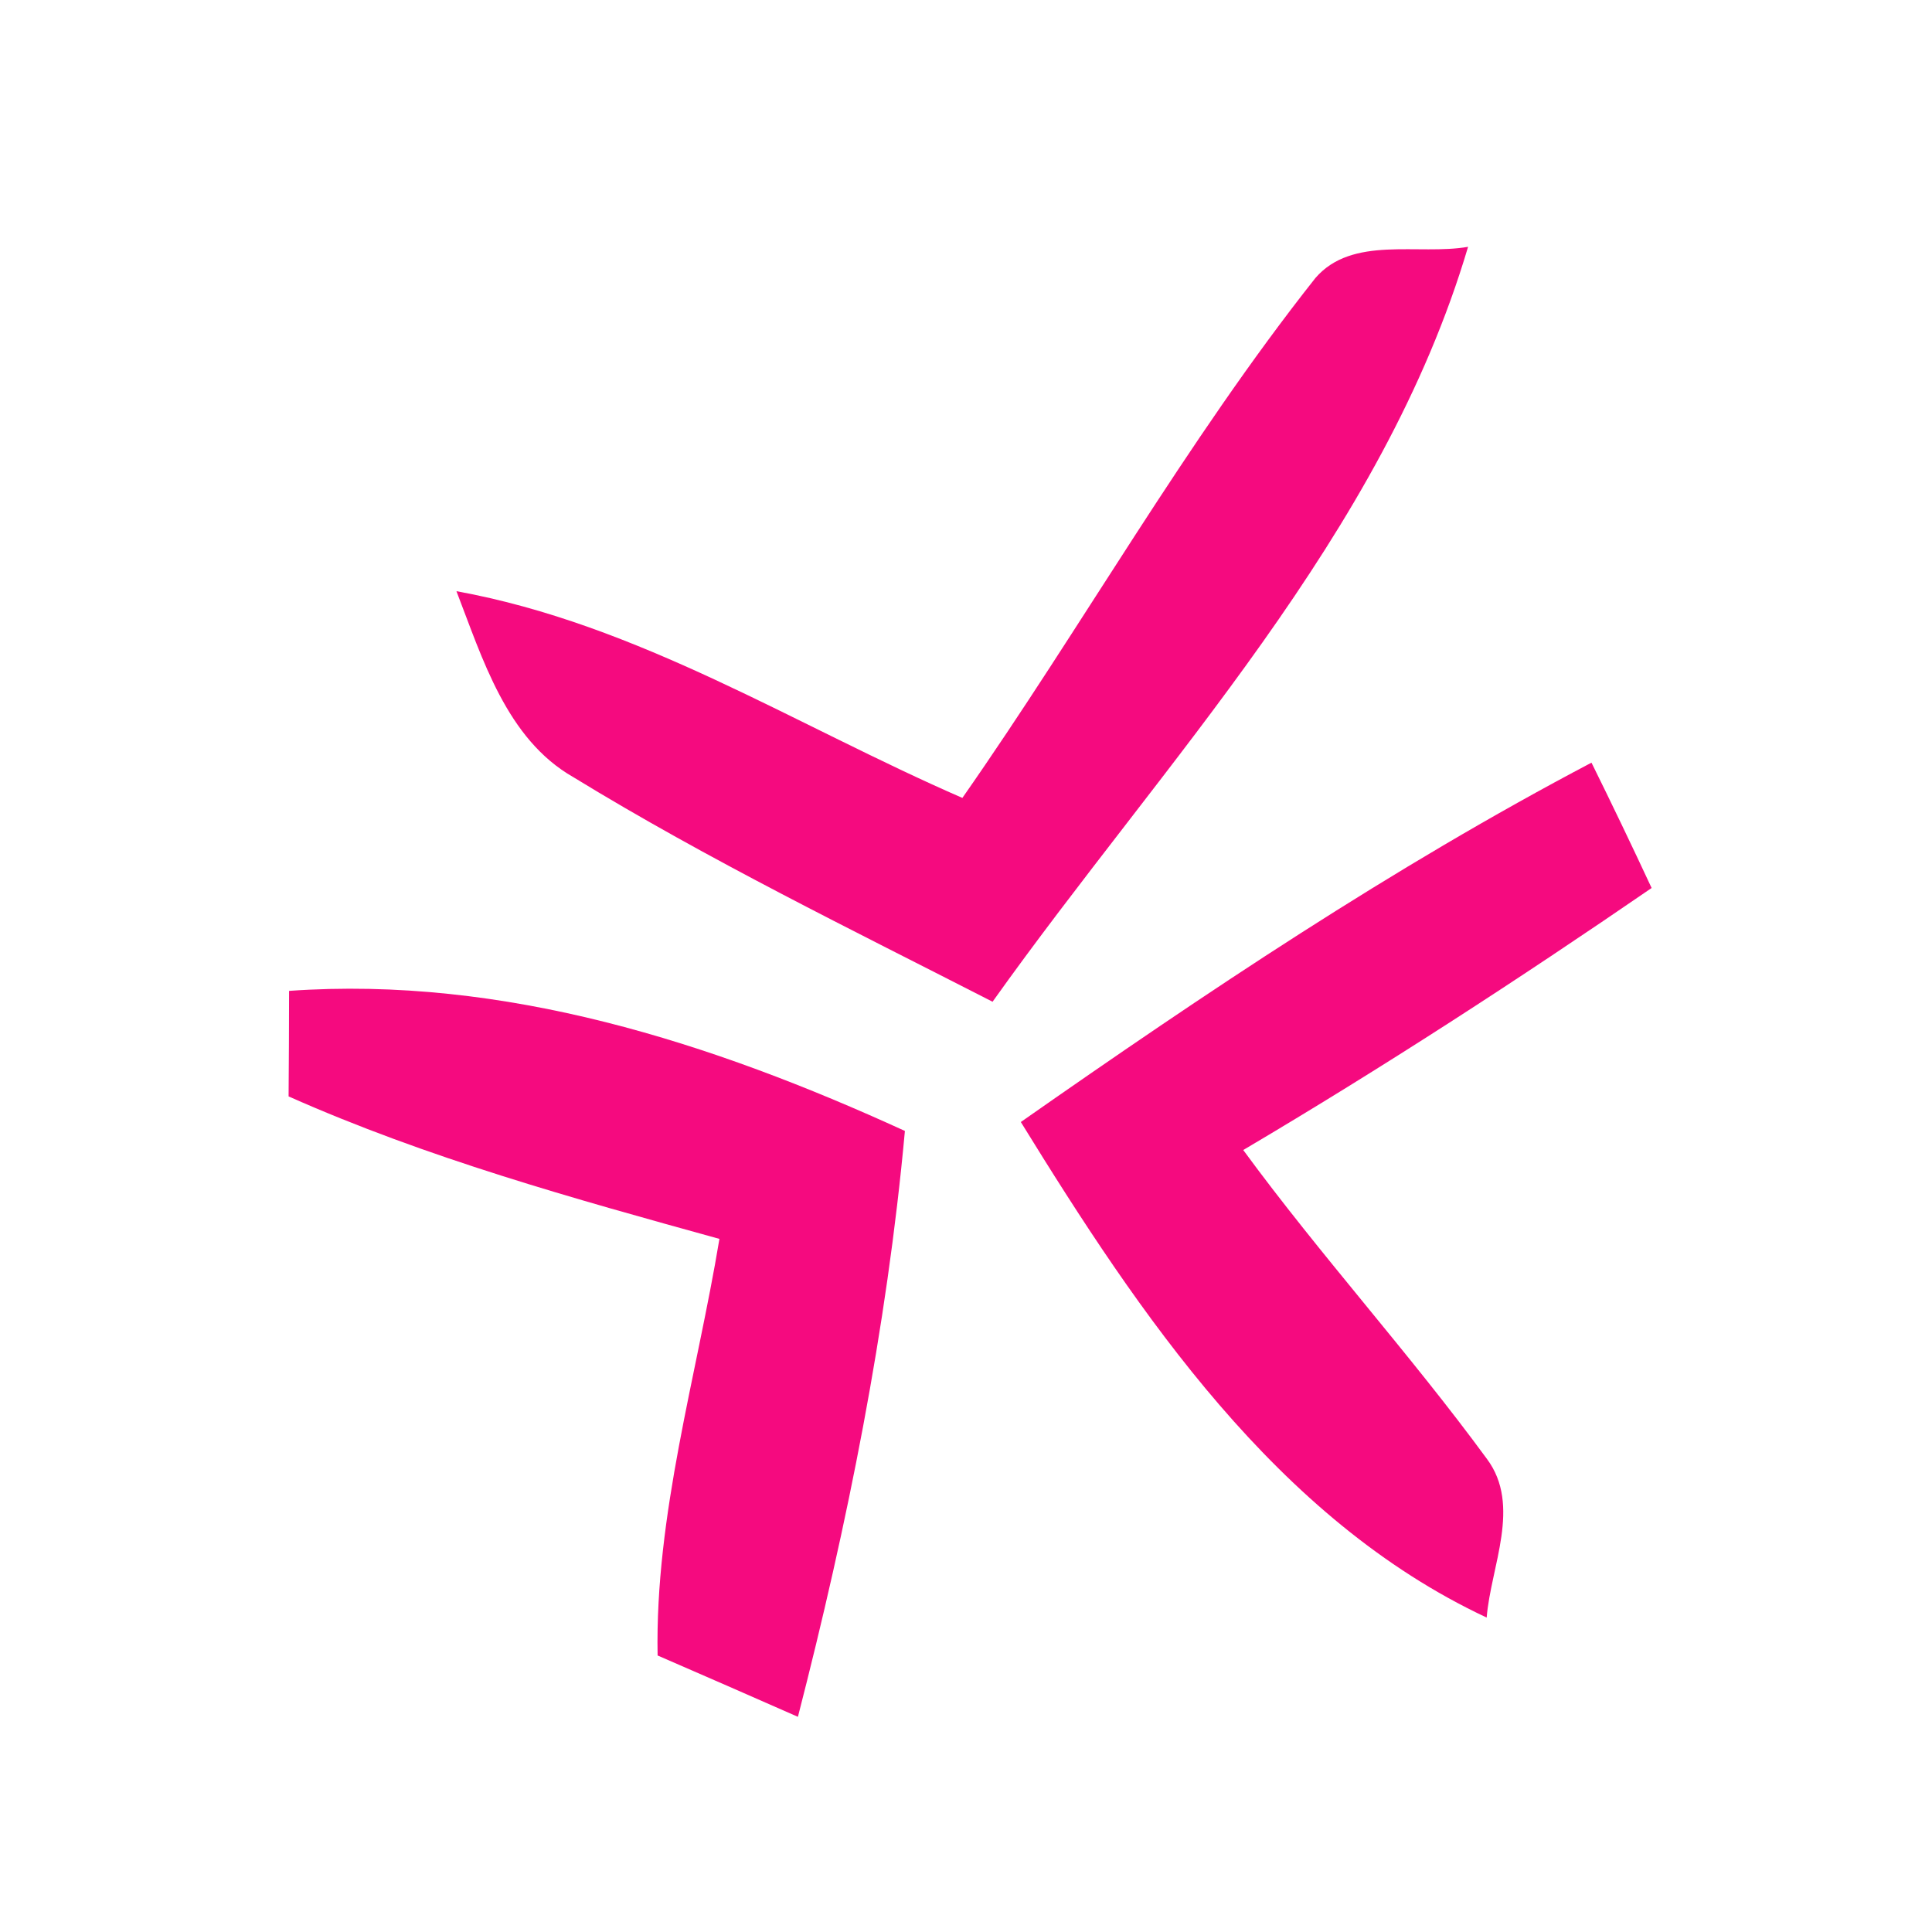 <?xml version="1.0" encoding="UTF-8" ?>
<!DOCTYPE svg PUBLIC "-//W3C//DTD SVG 1.1//EN" "http://www.w3.org/Graphics/SVG/1.1/DTD/svg11.dtd">
<svg width="80pt" height="80pt" viewBox="0 0 80 80" version="1.1" xmlns="http://www.w3.org/2000/svg">
<path fill="#f4007a" opacity="0.96" d=" M 54.47 11.51 C 56.00 9.74 58.73 10.58 60.79 10.22 C 57.24 22.20 48.21 31.49 41.10 41.48 C 35.26 38.49 29.34 35.61 23.74 32.18 C 20.97 30.60 19.97 27.24 18.90 24.48 C 26.44 25.85 32.93 30.03 39.85 33.04 C 44.82 25.93 49.08 18.32 54.47 11.51 Z" />
<path fill="#f4007a" opacity="0.96" d=" M 42.27 46.46 C 49.90 41.12 57.65 35.92 65.90 31.58 C 66.75 33.30 67.58 35.03 68.39 36.77 C 62.87 40.56 57.25 44.21 51.48 47.62 C 54.69 52.00 58.36 56.03 61.57 60.41 C 63.01 62.34 61.73 64.86 61.56 66.98 C 52.87 62.91 47.17 54.41 42.27 46.46 Z" />
<path fill="#f4007a" opacity="0.96" d=" M 11.97 41.03 C 20.88 40.40 29.47 43.17 37.47 46.83 C 36.72 55.03 35.09 63.12 33.04 71.09 C 31.59 70.45 28.69 69.18 27.23 68.55 C 27.12 62.72 28.84 57.02 29.79 51.30 C 23.75 49.63 17.69 47.95 11.95 45.40 C 11.96 44.31 11.97 42.12 11.97 41.03 Z" />
</svg>
